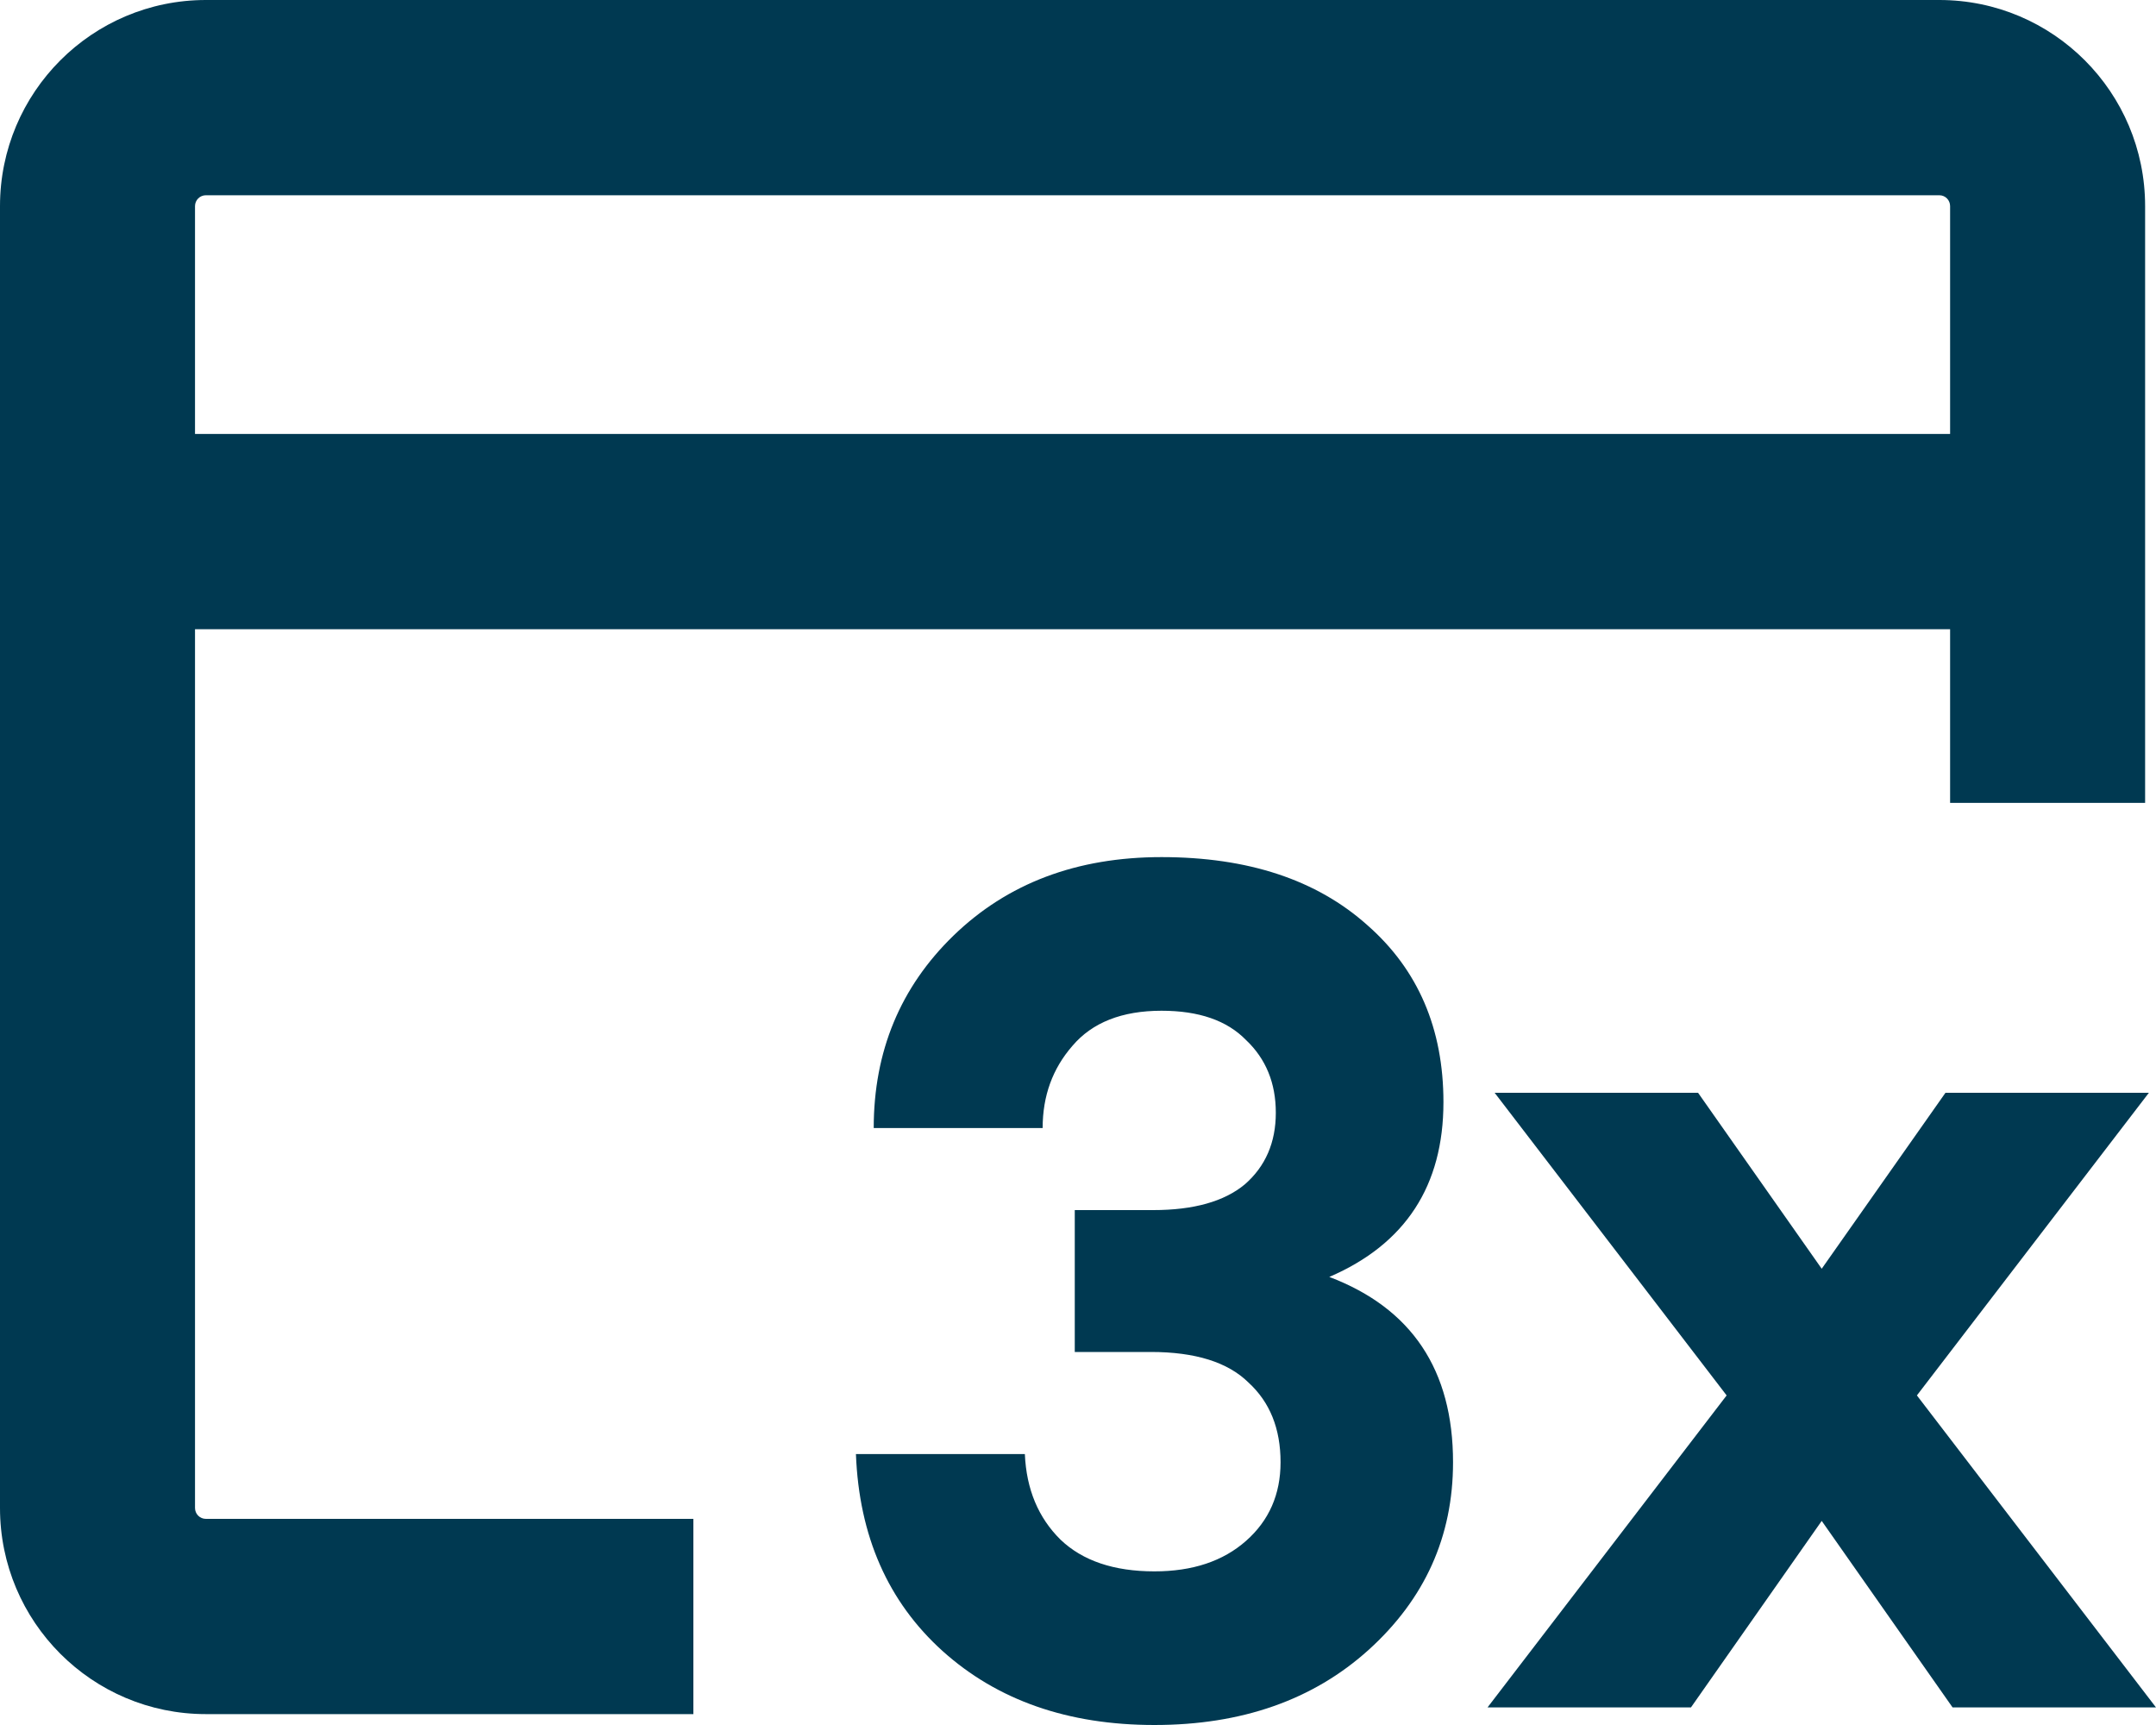 <svg width="20" height="16" viewBox="0 0 20 16" fill="none" xmlns="http://www.w3.org/2000/svg">
<path fill-rule="evenodd" clip-rule="evenodd" d="M0 1.912C0 0.856 0.855 0 1.91 0H17.99C19.045 0 19.899 0.856 19.899 1.912V7.447H18.09V5.836H1.809V13.987C1.809 14.043 1.854 14.088 1.91 14.088H6.432V15.899H1.91C0.855 15.899 0 15.043 0 13.987V1.912ZM1.809 4.025H18.09V1.912C18.09 1.856 18.046 1.811 17.99 1.811H1.91C1.854 1.811 1.809 1.856 1.809 1.912V4.025Z" fill="#003951"/>
<path d="M9.97 12.54V11.224H10.698C11.073 11.224 11.357 11.144 11.548 10.985C11.739 10.818 11.835 10.597 11.835 10.321C11.835 10.046 11.743 9.821 11.559 9.647C11.382 9.465 11.121 9.375 10.775 9.375C10.408 9.375 10.132 9.484 9.948 9.701C9.764 9.912 9.672 10.165 9.672 10.463H8.105C8.105 9.752 8.352 9.157 8.844 8.679C9.345 8.193 9.988 7.95 10.775 7.95C11.577 7.95 12.213 8.16 12.684 8.581C13.155 8.994 13.39 9.542 13.39 10.223C13.39 10.999 13.037 11.54 12.331 11.844C13.096 12.134 13.479 12.707 13.479 13.563C13.479 14.252 13.217 14.832 12.695 15.304C12.18 15.768 11.518 16 10.709 16C9.907 16 9.253 15.771 8.745 15.315C8.238 14.858 7.969 14.248 7.94 13.487H9.507C9.521 13.813 9.632 14.078 9.838 14.281C10.043 14.477 10.334 14.575 10.709 14.575C11.062 14.575 11.345 14.481 11.559 14.292C11.772 14.104 11.879 13.861 11.879 13.563C11.879 13.251 11.78 13.005 11.581 12.823C11.39 12.635 11.088 12.54 10.676 12.54H9.97Z" fill="#003951"/>
<path d="M19.934 10.136L17.782 12.943L20 15.837H18.113L16.899 14.107L15.686 15.837H13.799L16.017 12.943L13.865 10.136H15.752L16.899 11.768L18.047 10.136H19.934Z" fill="#003951"/>
</svg>
